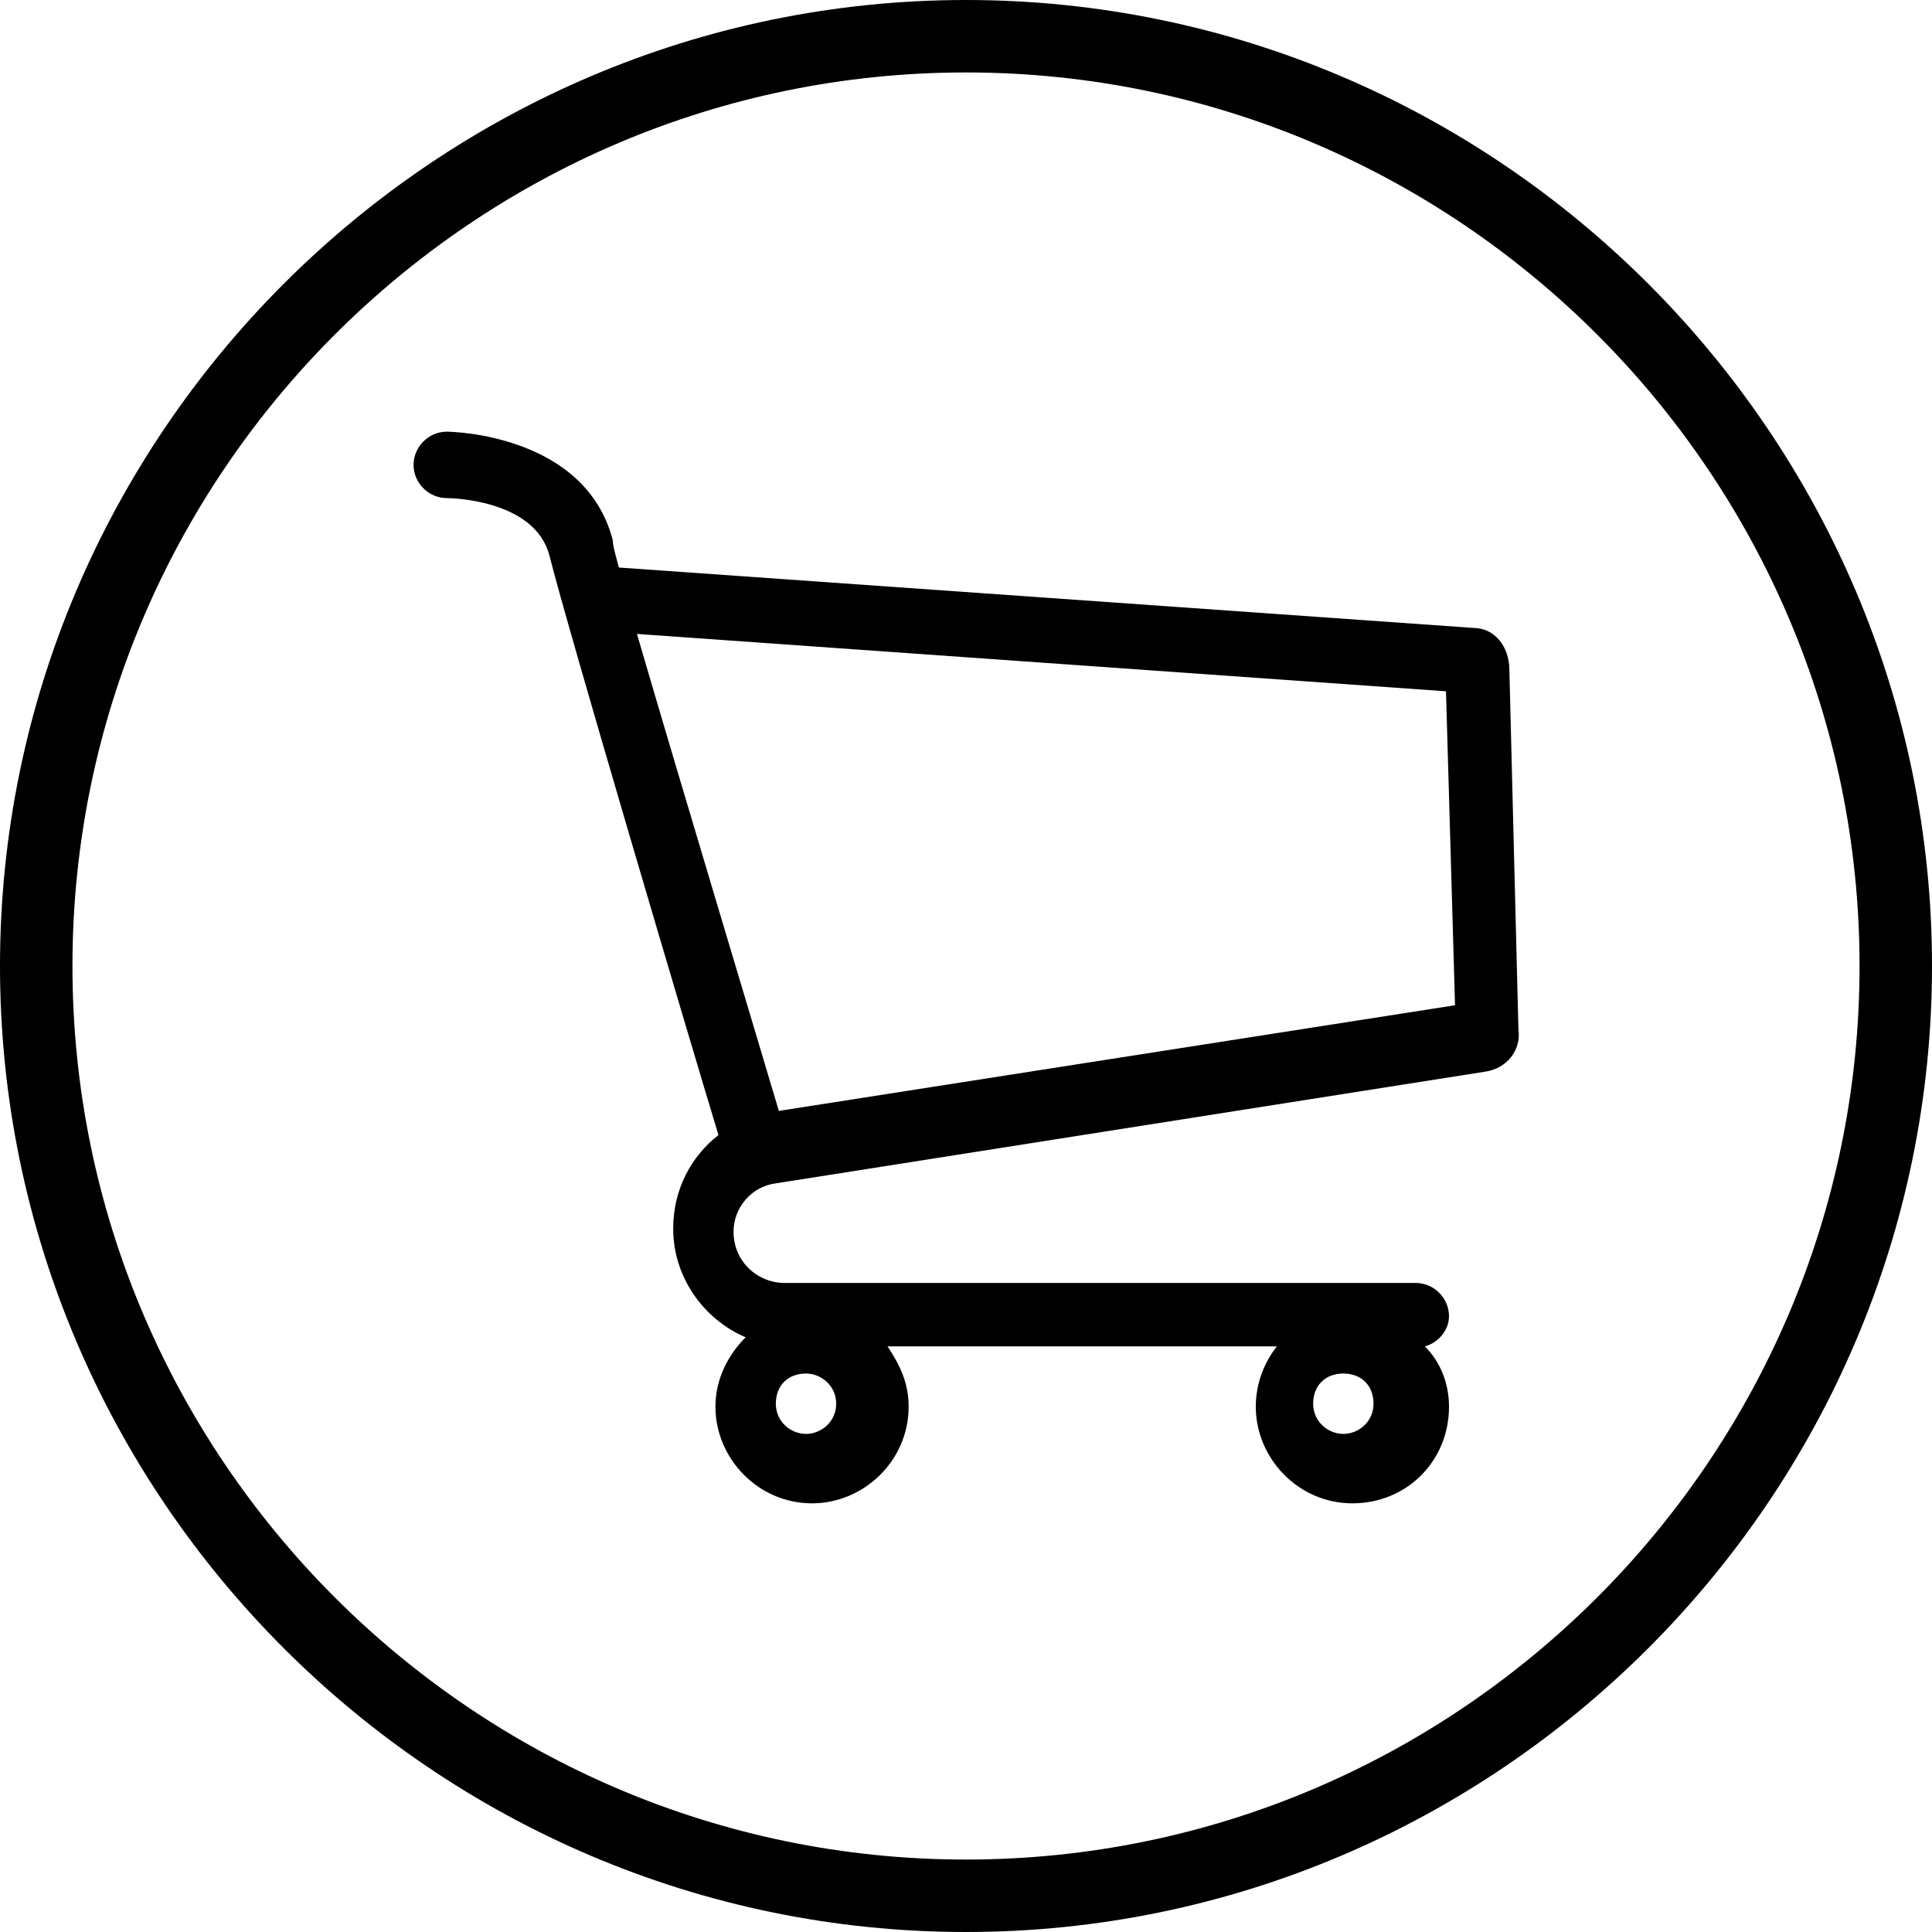 <?xml version="1.0" encoding="utf-8"?>
<!-- Generator: Adobe Illustrator 22.0.1, SVG Export Plug-In . SVG Version: 6.00 Build 0)  -->
<svg version="1.1" xmlns="http://www.w3.org/2000/svg" xmlns:xlink="http://www.w3.org/1999/xlink" x="0px" y="0px"
	 viewBox="0 0 64 64" style="enable-background:new 0 0 64 64;" xml:space="preserve">
<style type="text/css">
	.st0{fill:#231F20;}
	.st1{fill-rule:evenodd;clip-rule:evenodd;fill:#231F20;}
	.st2{fill:none;stroke:#231F20;stroke-width:2.2;stroke-miterlimit:10;}
	.st3{fill:none;stroke:#231F20;stroke-width:3;stroke-linecap:round;stroke-miterlimit:10;}
	.st4{fill:none;stroke:#231F20;stroke-width:2.2;stroke-linecap:round;stroke-linejoin:round;stroke-miterlimit:10;}
	.st5{fill:none;stroke:#000000;stroke-width:2.2;stroke-linecap:round;stroke-linejoin:round;stroke-miterlimit:10;}
	.st6{fill:none;stroke:#231F20;stroke-width:2.2;stroke-linecap:round;stroke-miterlimit:10;}
	.st7{fill:none;stroke:#000000;stroke-width:2.2;stroke-miterlimit:10;}
	.st8{fill:none;stroke:#000000;stroke-width:2;stroke-linecap:round;stroke-linejoin:round;stroke-miterlimit:10;}
	
		.st9{fill-rule:evenodd;clip-rule:evenodd;fill:none;stroke:#000000;stroke-width:2.2;stroke-linecap:round;stroke-linejoin:round;stroke-miterlimit:10;}
	.st10{fill:#221F1F;}
	.st11{fill:none;stroke:#000000;stroke-width:1.8;stroke-miterlimit:10;}
	.st12{fill:none;stroke:#000000;stroke-width:1.7;stroke-linecap:round;stroke-linejoin:round;stroke-miterlimit:10;}
	.st13{fill:none;stroke:#000000;stroke-width:1.8;stroke-linecap:round;stroke-linejoin:round;stroke-miterlimit:10;}
	.st14{fill:none;stroke:#000000;stroke-width:1.6;stroke-linecap:round;stroke-linejoin:round;stroke-miterlimit:10;}
	.st15{fill:#0A1423;}
	.st16{fill:#F4831F;}
	.st17{fill:none;stroke:#000000;stroke-width:0.474;stroke-miterlimit:10;}
	.st18{fill:none;stroke:#000000;stroke-width:0.431;stroke-miterlimit:10;}
	.st19{fill-rule:evenodd;clip-rule:evenodd;fill:none;stroke:#000000;stroke-width:0.631;stroke-miterlimit:10;}
	.st20{fill-rule:evenodd;clip-rule:evenodd;fill:none;stroke:#231F20;stroke-width:0.457;stroke-miterlimit:10;}
	.st21{fill-rule:evenodd;clip-rule:evenodd;fill:none;stroke:#231F20;stroke-width:0.228;stroke-miterlimit:10;}
	.st22{fill:none;stroke:#000000;stroke-width:0.419;stroke-miterlimit:10;}
	.st23{fill:none;stroke:#000000;stroke-width:0.381;stroke-miterlimit:10;}
	.st24{fill:#FFFFFF;stroke:#000000;stroke-width:0.419;stroke-miterlimit:10;}
	.st25{fill-rule:evenodd;clip-rule:evenodd;fill:none;stroke:#000000;stroke-width:0.559;stroke-miterlimit:10;}
	.st26{fill-rule:evenodd;clip-rule:evenodd;fill:#FFFFFF;}
	.st27{fill-rule:evenodd;clip-rule:evenodd;fill:#FFFFFF;stroke:#231F20;stroke-width:0.268;stroke-miterlimit:10;}
	.st28{fill-rule:evenodd;clip-rule:evenodd;}
	.st29{fill:none;stroke:#000000;stroke-width:2;stroke-miterlimit:10;}
	.st30{fill:#FFFFFF;}
	.st31{opacity:0.85;}
</style>
<g id="Layer_1">
	<g>
		<path d="M32,0C14.4,0,0,14.4,0,32s14.4,32,32,32s32-14.4,32-32S49.6,0,32,0z M32,61.6C15.7,61.6,2.4,48.3,2.4,32S15.7,2.4,32,2.4
			S61.6,15.7,61.6,32S48.3,61.6,32,61.6z"/>
		<path d="M48.8,20.8l-28.3-2c-0.1-0.4-0.2-0.7-0.2-0.9c-0.9-3.5-5.3-3.6-5.5-3.6c-0.6,0-1.1,0.5-1.1,1.1c0,0.6,0.5,1.1,1.1,1.1
			c0,0,2.9,0,3.4,1.9c0.6,2.4,4.6,15.9,5.6,19.2c-0.9,0.7-1.5,1.8-1.5,3.1c0,1.6,1,3,2.4,3.6c-0.6,0.6-1,1.4-1,2.3
			c0,1.7,1.4,3.2,3.2,3.2c1.7,0,3.2-1.4,3.2-3.2c0-0.8-0.3-1.4-0.7-2h12.9c-0.4,0.5-0.7,1.2-0.7,2c0,1.7,1.4,3.2,3.2,3.2
			s3.2-1.4,3.2-3.2c0-0.8-0.3-1.5-0.8-2c0.4-0.1,0.8-0.5,0.8-1c0-0.6-0.5-1.1-1.1-1.1H26c-0.9,0-1.7-0.7-1.7-1.7
			c0-0.8,0.6-1.5,1.4-1.6l23.5-3.7c0.7-0.1,1.2-0.7,1.1-1.4l-0.3-11.9C50,21.4,49.5,20.8,48.8,20.8z M26.7,47.5c-0.5,0-1-0.4-1-1
			s0.4-1,1-1c0.5,0,1,0.4,1,1S27.2,47.5,26.7,47.5z M44.5,47.5c-0.5,0-1-0.4-1-1s0.4-1,1-1s1,0.4,1,1S45,47.5,44.5,47.5z M25.8,36.8
			c-0.8-2.7-3.3-11-4.7-15.8l26.8,1.9l0.3,10.4L25.8,36.8z"/>
	</g>
</g>
<g id="Layer_2">
</g>
</svg>
